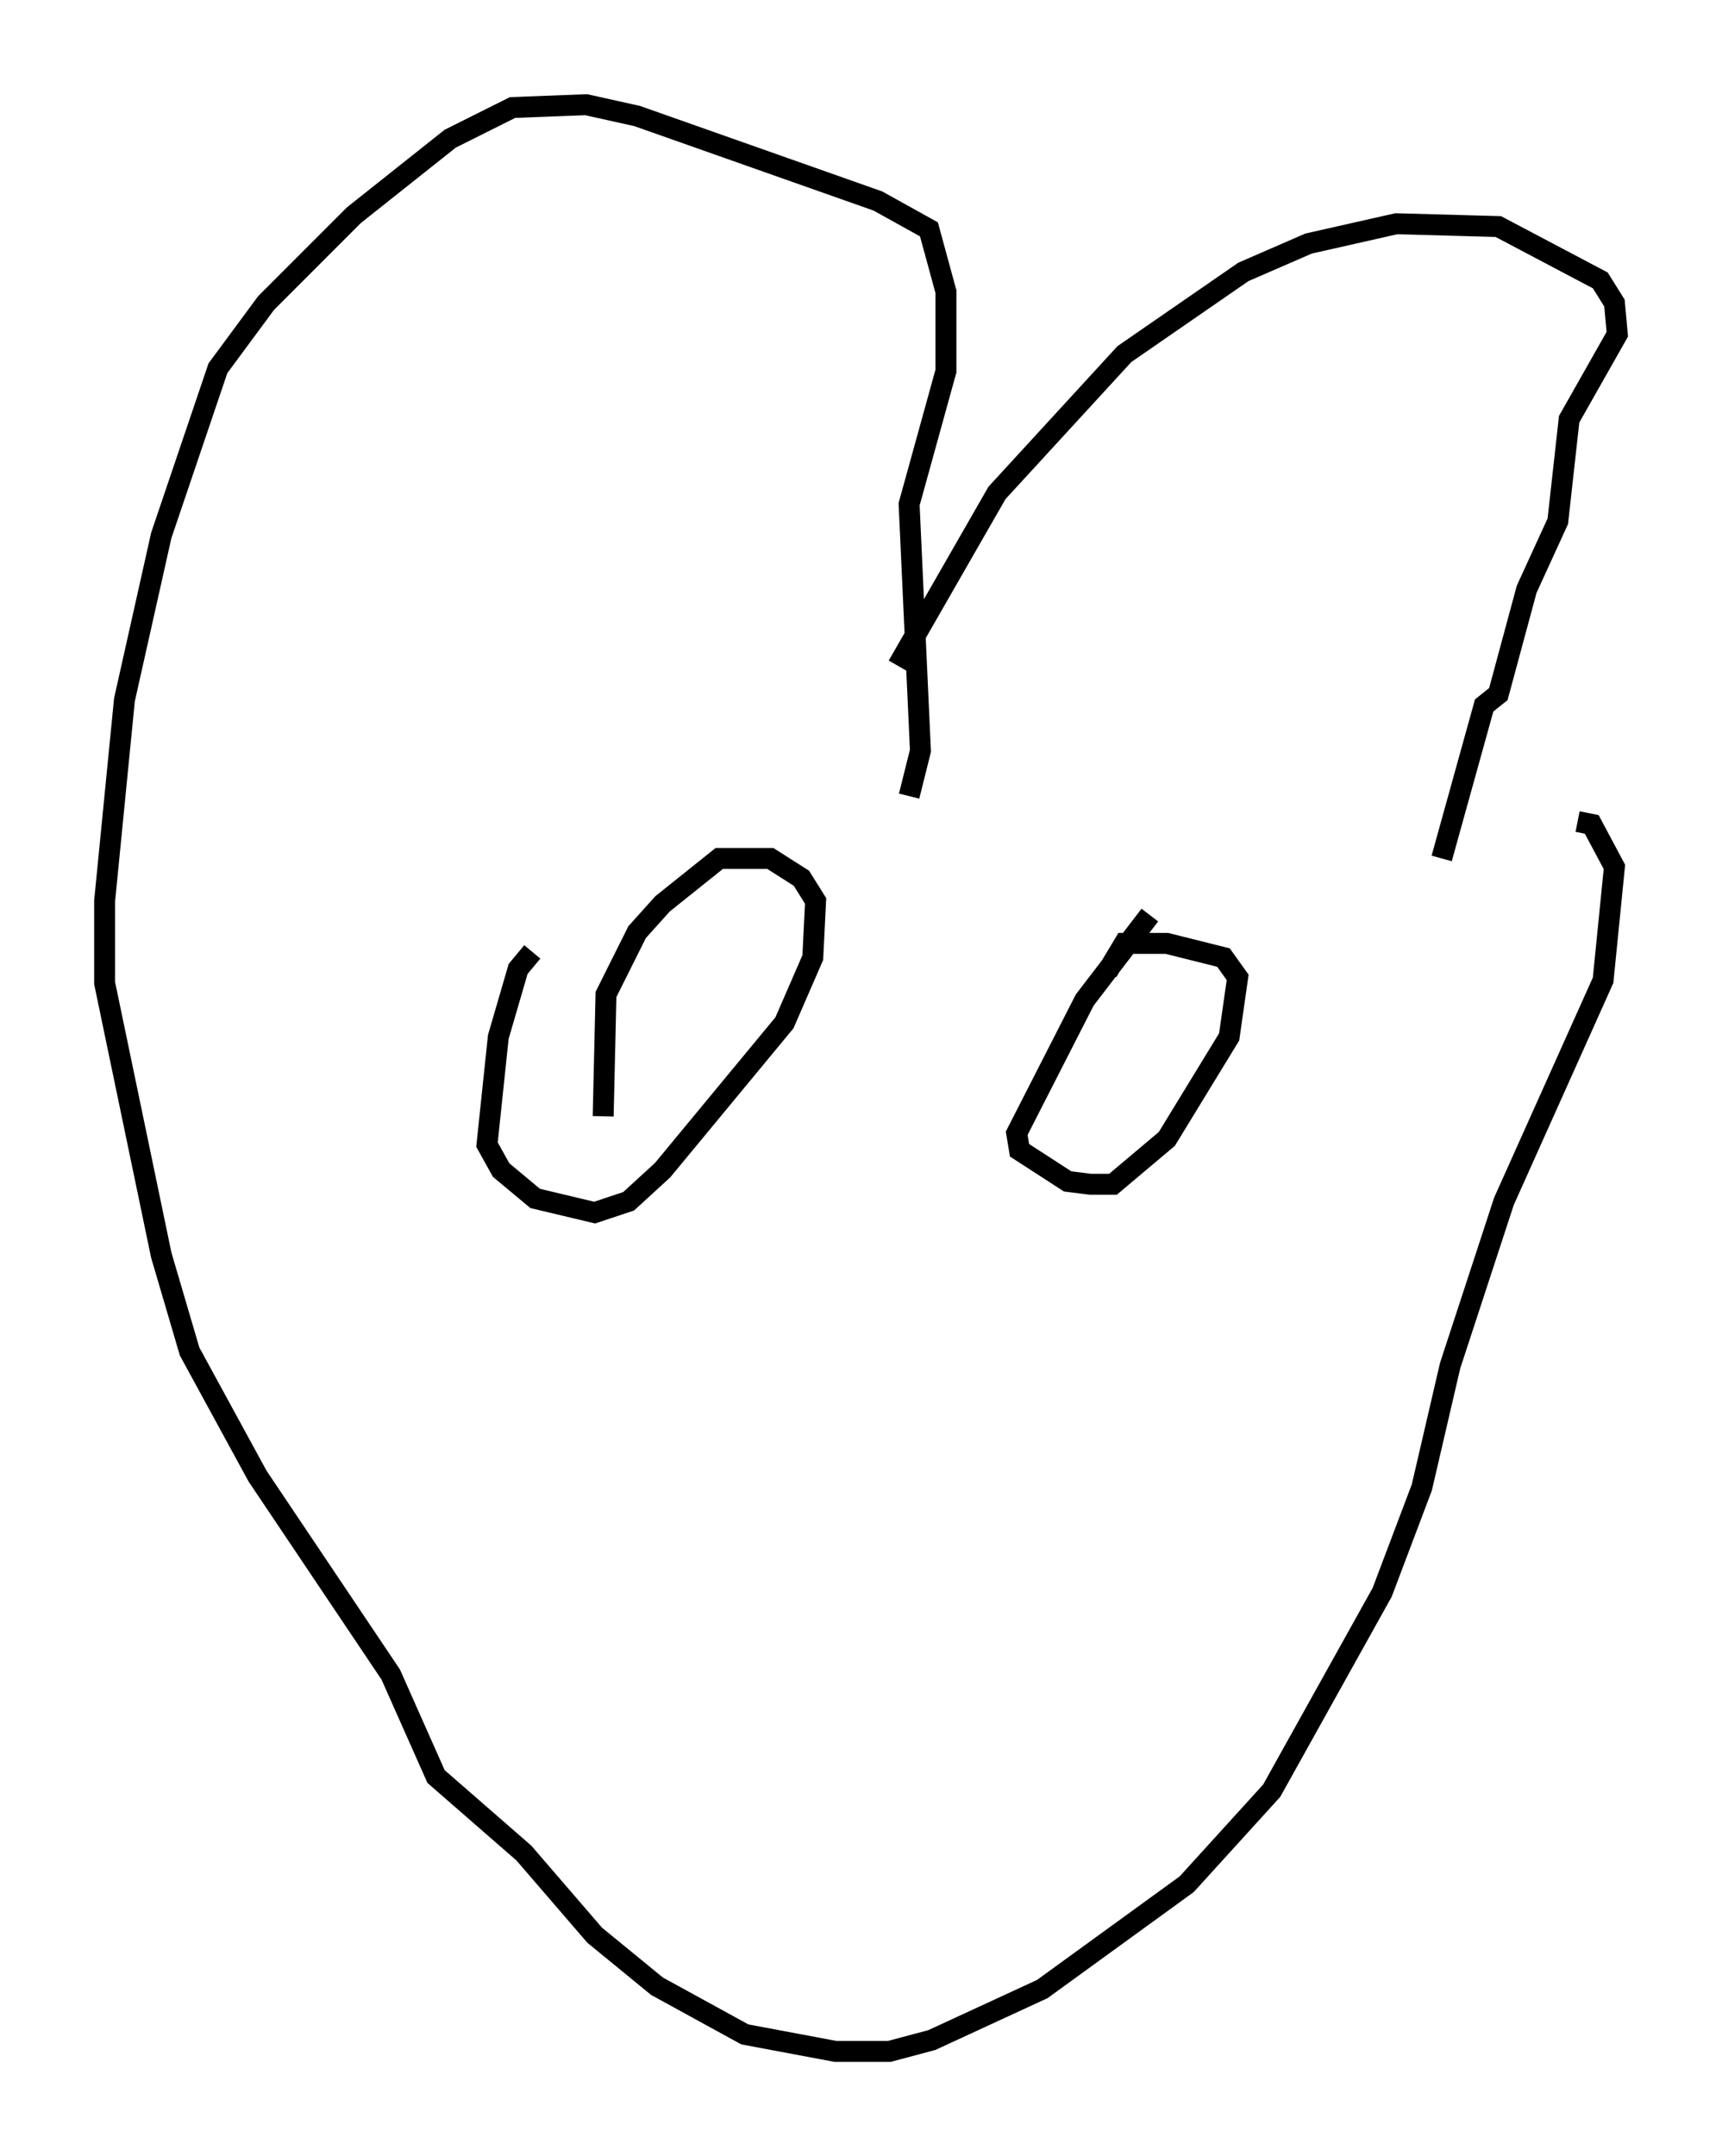 <?xml version="1.0" encoding="utf-8" ?>
<svg baseProfile="full" height="102.962" version="1.1" width="82.259" xmlns="http://www.w3.org/2000/svg" xmlns:ev="http://www.w3.org/2001/xml-events" xmlns:xlink="http://www.w3.org/1999/xlink"><defs /><rect fill="white" height="102.962" width="82.259" x="0" y="0" /><path d="M42.347, 33.958 m0.541, -2.165 l4.736, -8.254 6.089, -6.631 l5.683, -3.924 3.112, -1.353 l4.195, -0.947 4.871, 0.135 l4.871, 2.571 0.677, 1.083 l0.135, 1.488 -2.3, 4.059 l-0.541, 4.871 -1.488, 3.248 l-1.353, 5.007 -0.677, 0.541 l-2.03, 7.307 m-25.44, -2.977 l0.541, -2.165 -0.541, -11.773 l1.759, -6.36 0.0, -3.789 l-0.812, -2.977 -2.436, -1.353 l-11.502, -4.059 -2.436, -0.541 l-3.518, 0.135 -2.977, 1.488 l-4.601, 3.654 -4.195, 4.195 l-2.3, 3.112 -2.706, 7.984 l-1.759, 7.848 -0.947, 9.607 l0.0, 3.924 2.706, 12.99 l1.353, 4.601 3.248, 5.954 l6.36, 9.472 2.165, 4.871 l4.195, 3.654 3.383, 3.924 l2.977, 2.436 4.195, 2.3 l4.33, 0.812 2.571, 0.0 l2.03, -0.541 5.277, -2.436 l6.901, -5.007 4.059, -4.465 l5.277, -9.472 1.894, -5.007 l1.353, -5.819 2.571, -7.848 l4.736, -10.555 0.541, -5.413 l-1.083, -2.03 -0.677, -0.135 m-20.433, 4.465 l-3.112, 4.059 -3.248, 6.36 l0.135, 0.812 2.3, 1.488 l1.083, 0.135 1.083, 0.0 l2.571, -2.165 2.977, -4.871 l0.406, -2.842 -0.677, -0.947 l-2.706, -0.677 -2.03, 0.0 l-0.812, 1.353 m-27.469, -0.947 l-0.677, 0.812 -0.947, 3.248 l-0.541, 5.142 0.677, 1.218 l1.624, 1.353 2.842, 0.677 l1.624, -0.541 1.624, -1.488 l5.819, -7.036 1.353, -3.112 l0.135, -2.706 -0.677, -1.083 l-1.488, -0.947 -2.436, 0.0 l-2.706, 2.165 -1.218, 1.353 l-1.488, 2.977 -0.135, 5.819 m-0.541, -2.977 l0.0, 0.0 m2.165, -1.353 l0.0, 0.0 m21.38, -0.271 l0.0, 0.0 " fill="none" stroke="black" stroke-width="1" /></svg>